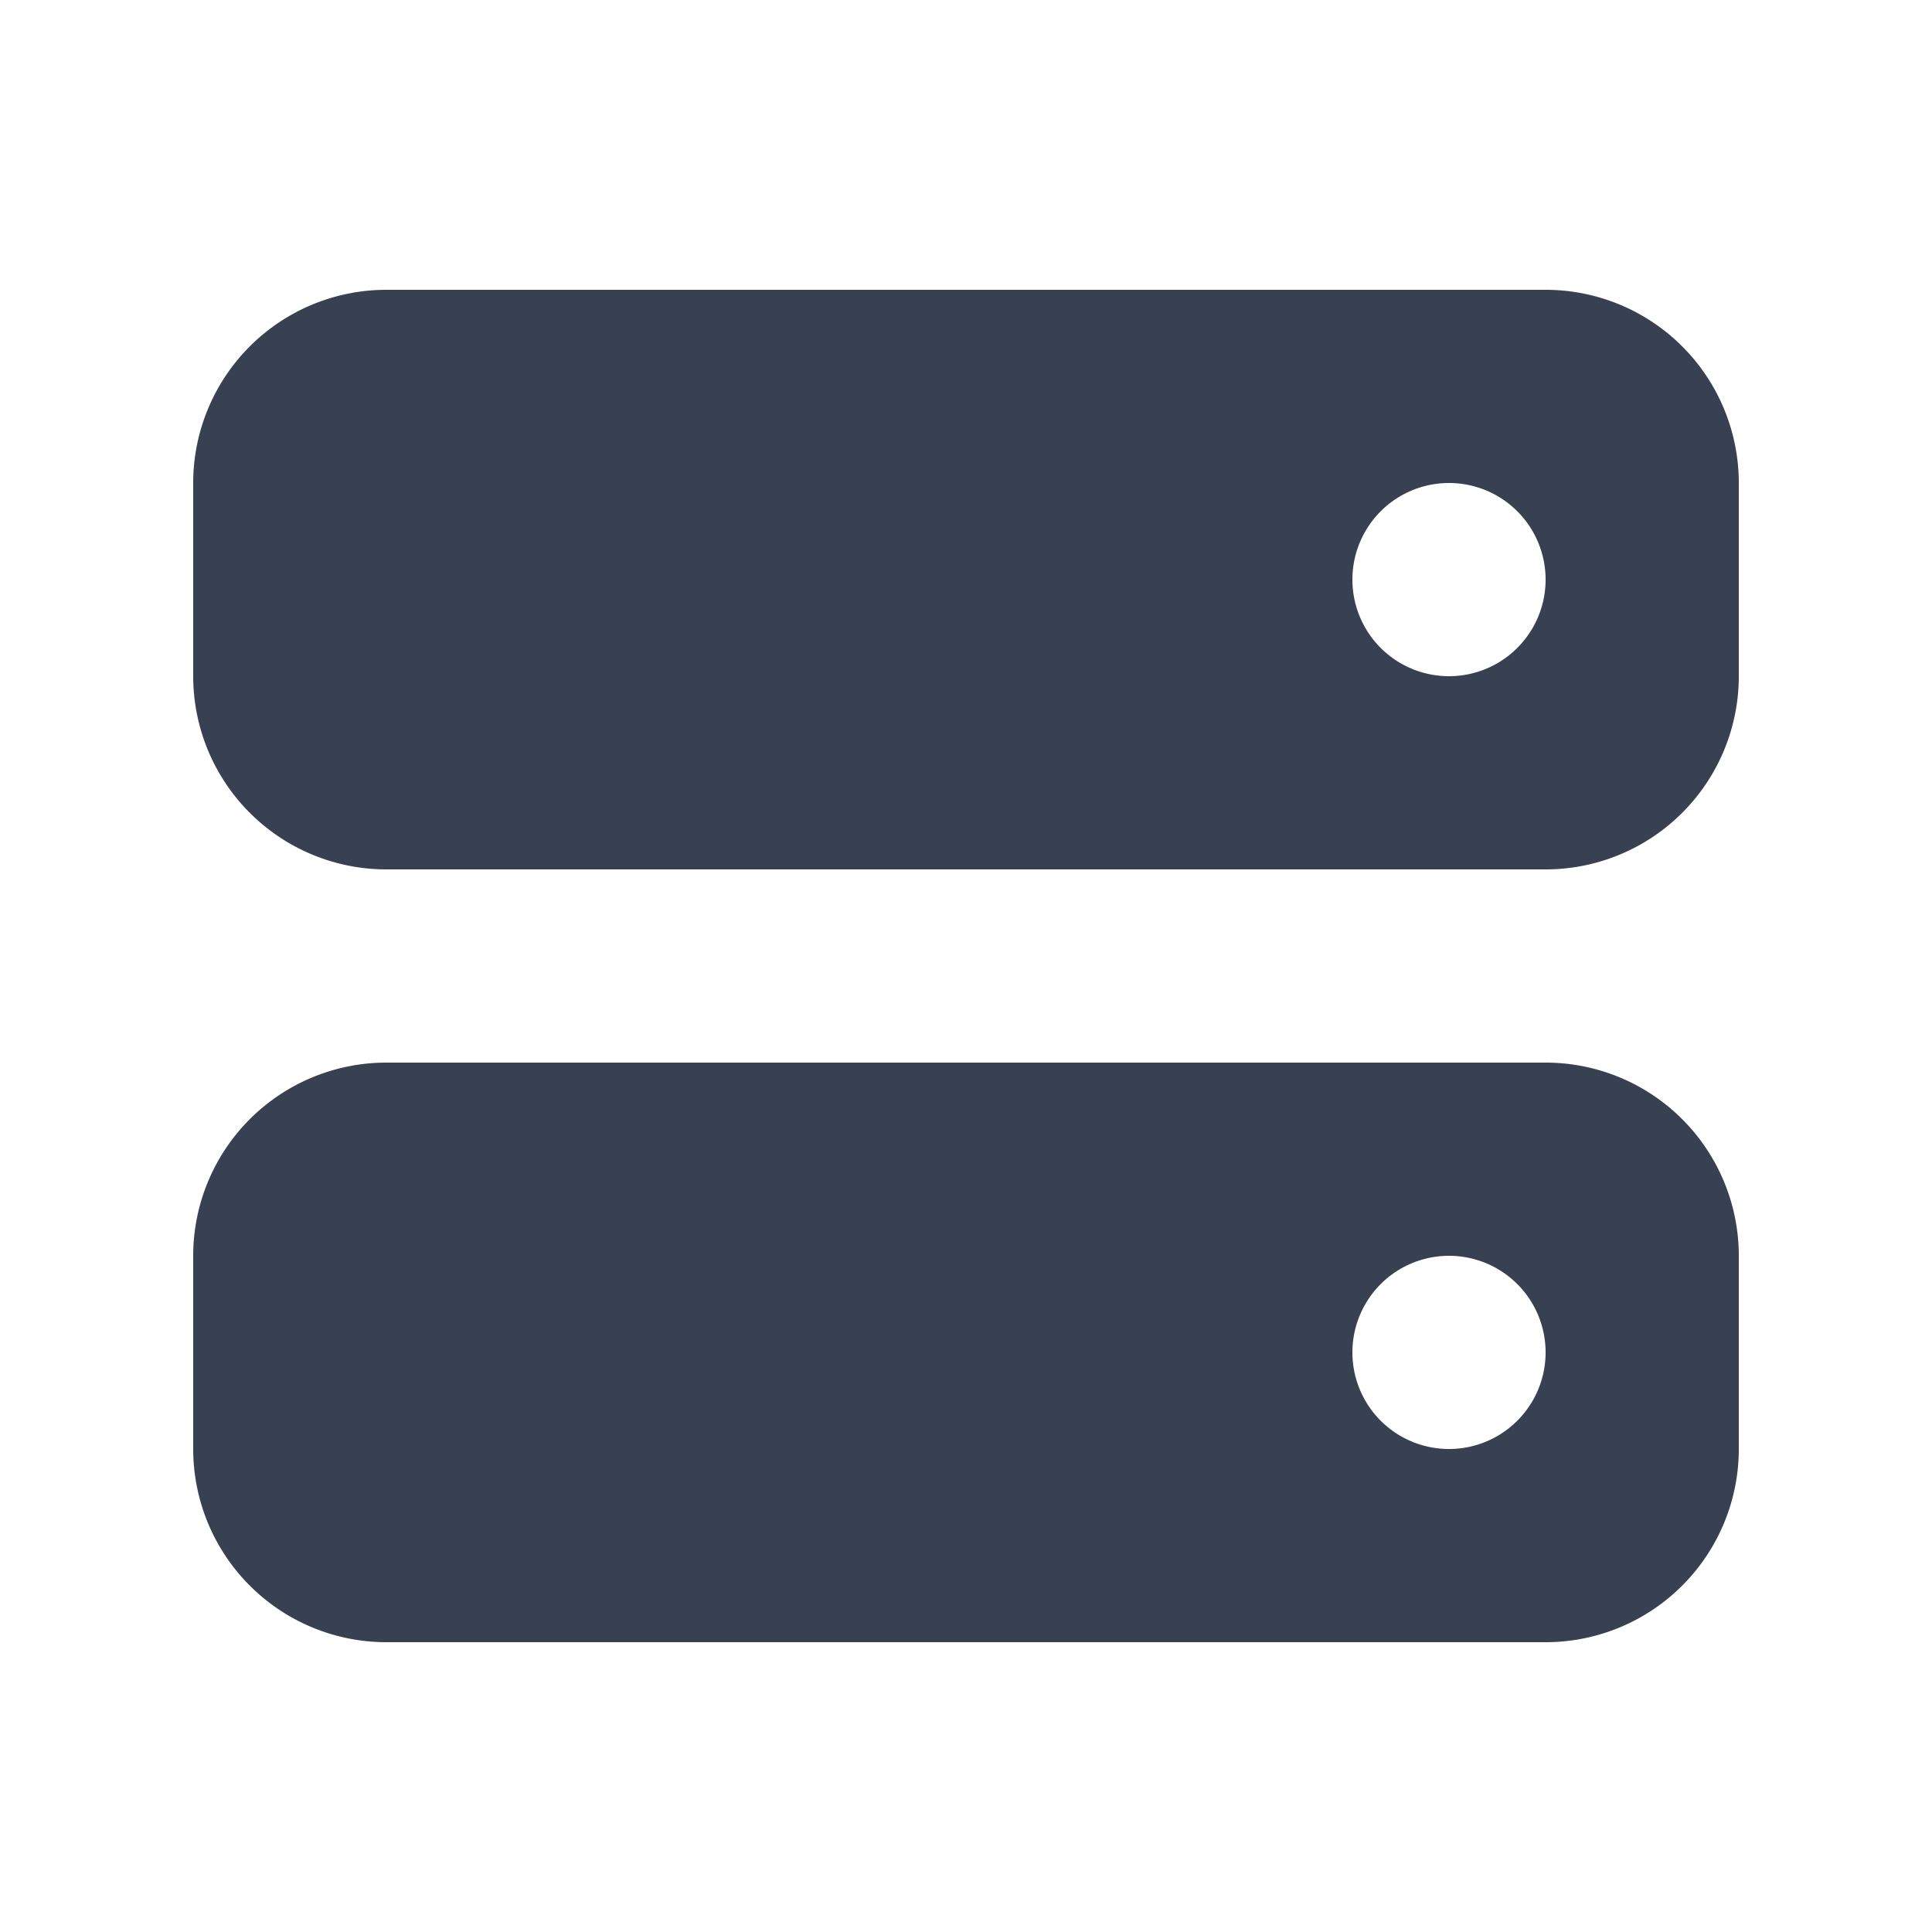 <svg width="20" height="20" fill="none" xmlns="http://www.w3.org/2000/svg"><path fill-rule="evenodd" clip-rule="evenodd" d="M2 5a2 2 0 0 1 2-2h12a2 2 0 0 1 2 2v2a2 2 0 0 1-2 2H4a2 2 0 0 1-2-2V5Zm14 1a1 1 0 1 1-2 0 1 1 0 0 1 2 0ZM2 13a2 2 0 0 1 2-2h12a2 2 0 0 1 2 2v2a2 2 0 0 1-2 2H4a2 2 0 0 1-2-2v-2Zm14 1a1 1 0 1 1-2 0 1 1 0 0 1 2 0Z" fill="#374151"/></svg>